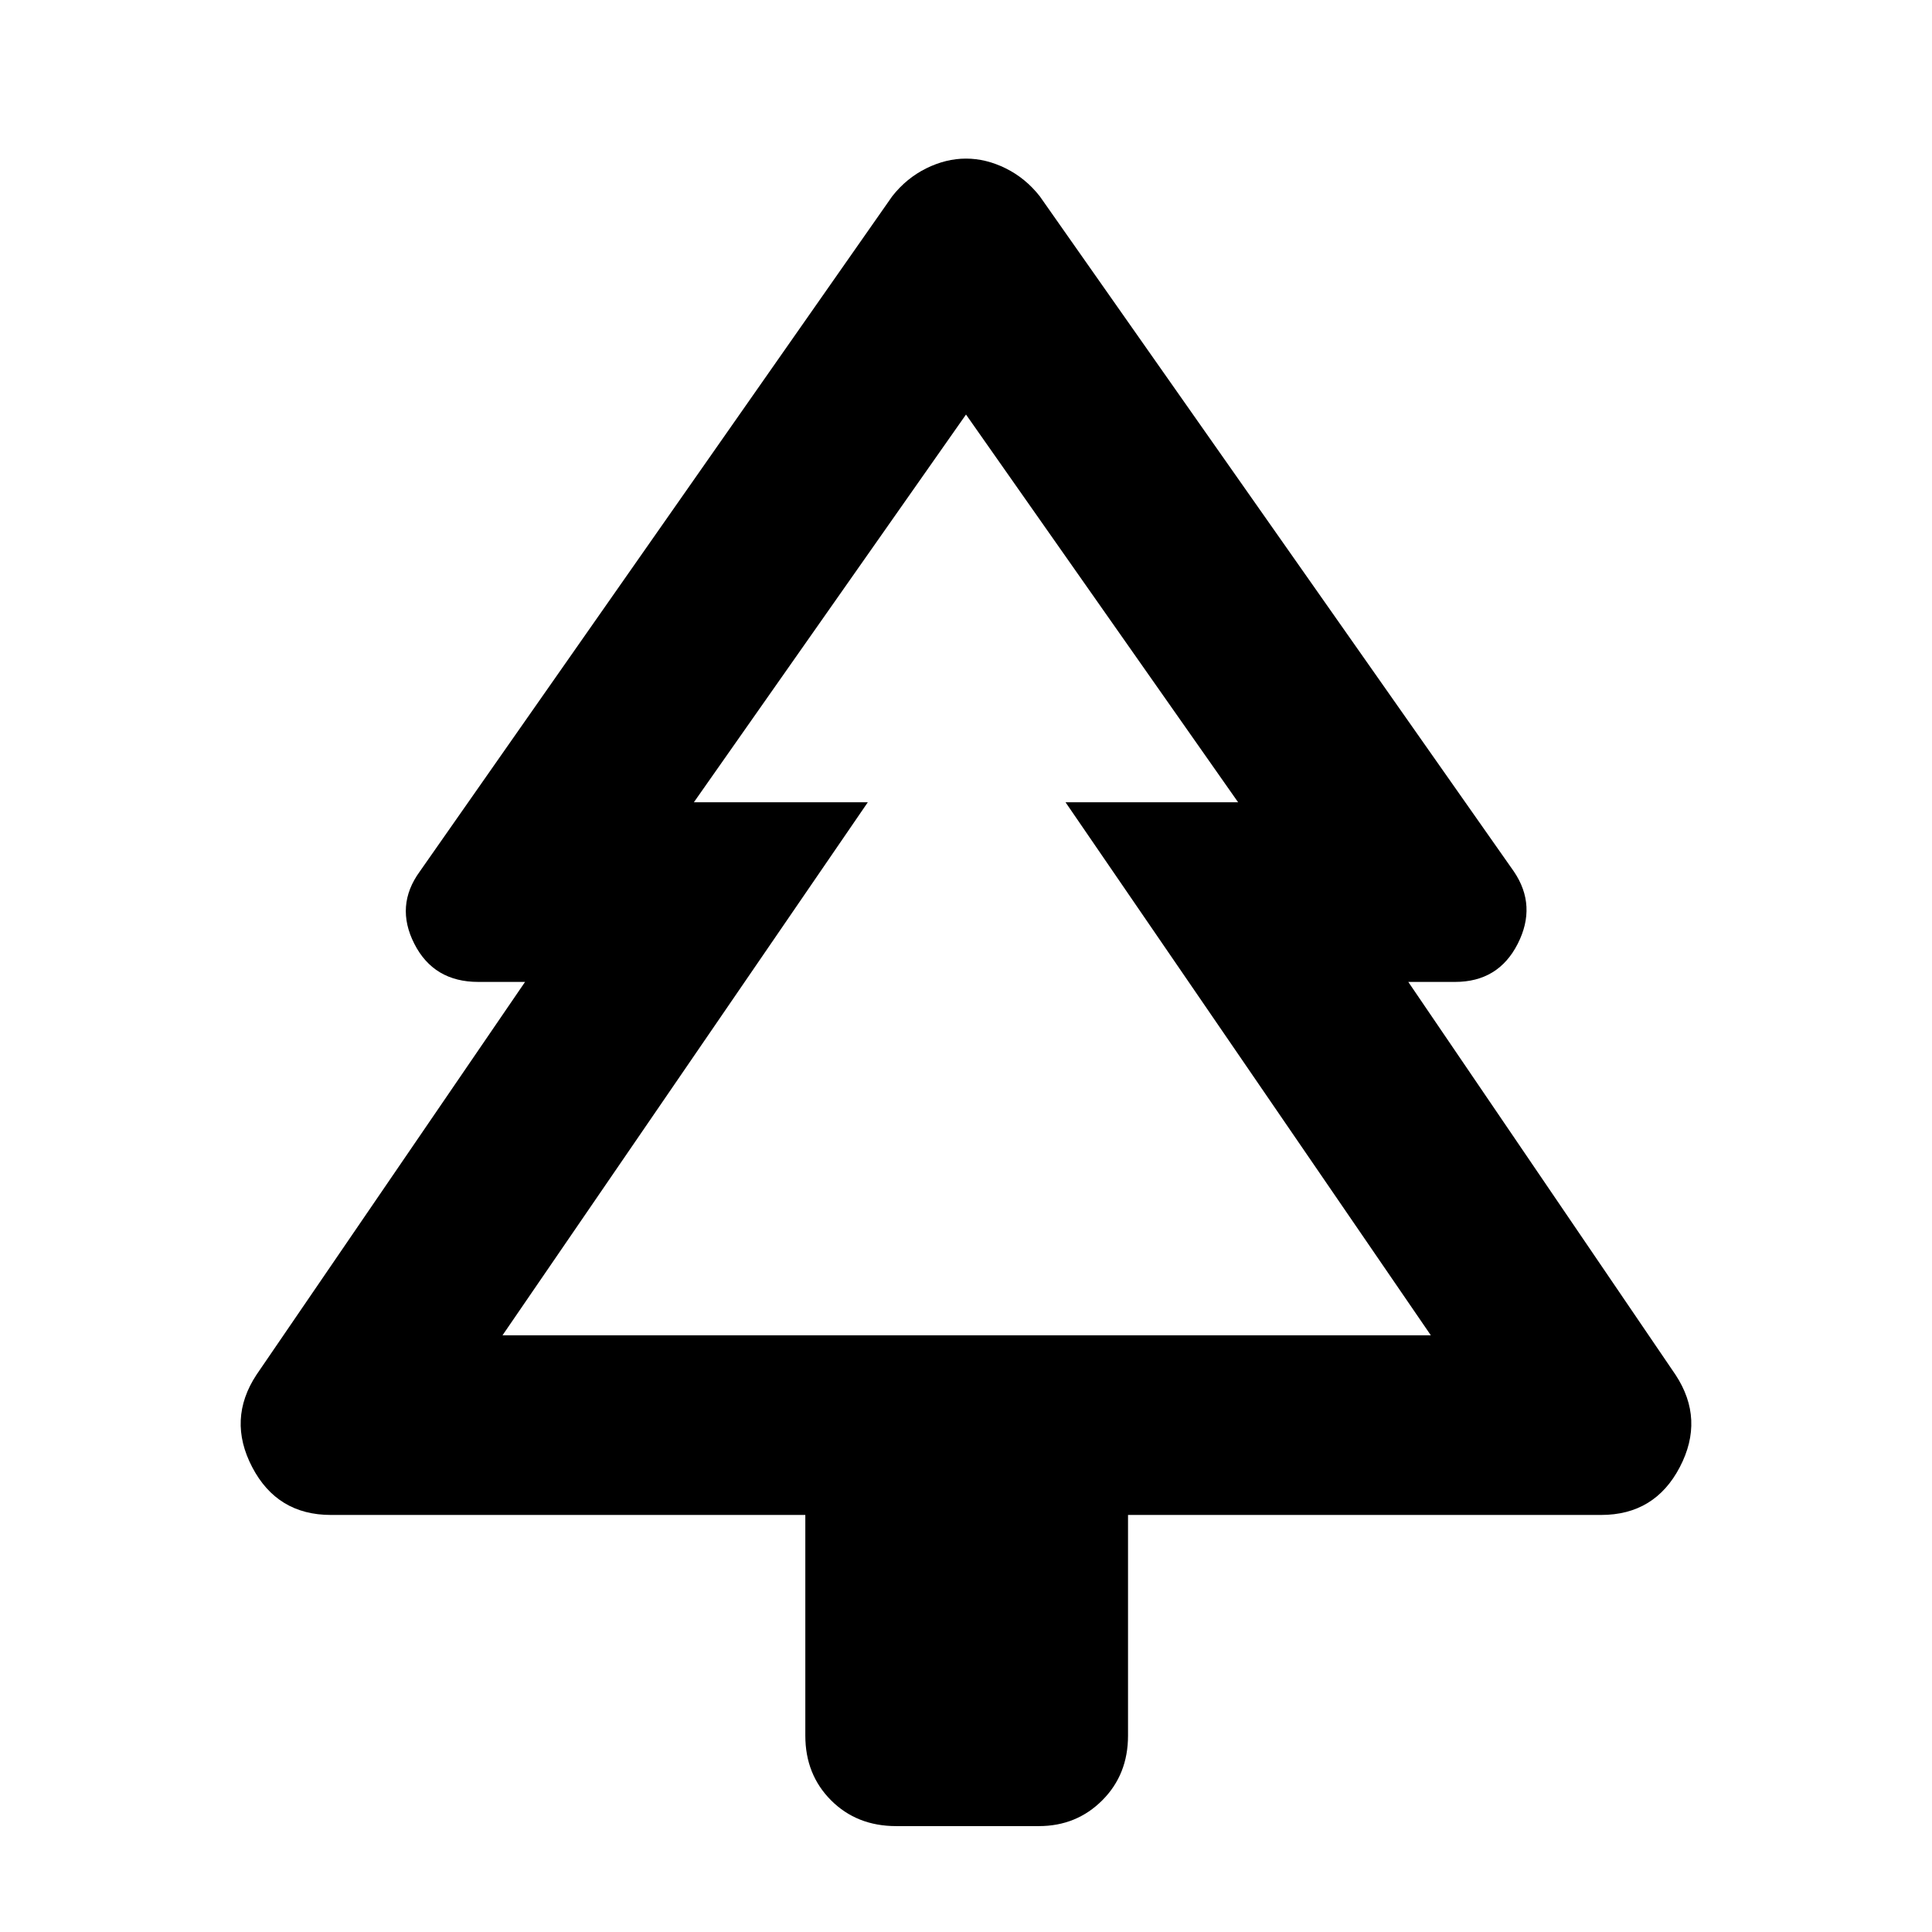 <svg xmlns="http://www.w3.org/2000/svg" height="40" viewBox="0 -960 960 960" width="40"><path d="M400.16-207.23H164.41q-26.69 0-39.1-23.77-12.42-23.77 2.12-45.87L260.9-472.09h-23.25q-22.13 0-31.77-18.94-9.65-18.95 2.69-35.9L443.36-862.5q7.06-8.97 16.86-13.83 9.81-4.86 19.78-4.86t19.78 4.86q9.8 4.86 16.86 13.83l235.62 335.57q11.51 17 1.88 35.92-9.63 18.92-31.12 18.92h-23.25l132.8 195.22q14.54 22.1 2.12 45.87-12.41 23.77-39.1 23.77H560.51v109.65q0 19.36-12.81 32.16-12.8 12.8-31.49 12.8h-70.93q-19.51 0-32.32-12.8-12.8-12.8-12.8-32.16v-109.65Zm-150.47-89.26h181.52-86.43 270.44-85.76 181.52-461.29Zm0 0h461.29L529.46-561.35h85.76L480-754.02 344.78-561.35h86.43L249.69-296.49Z"/></svg>